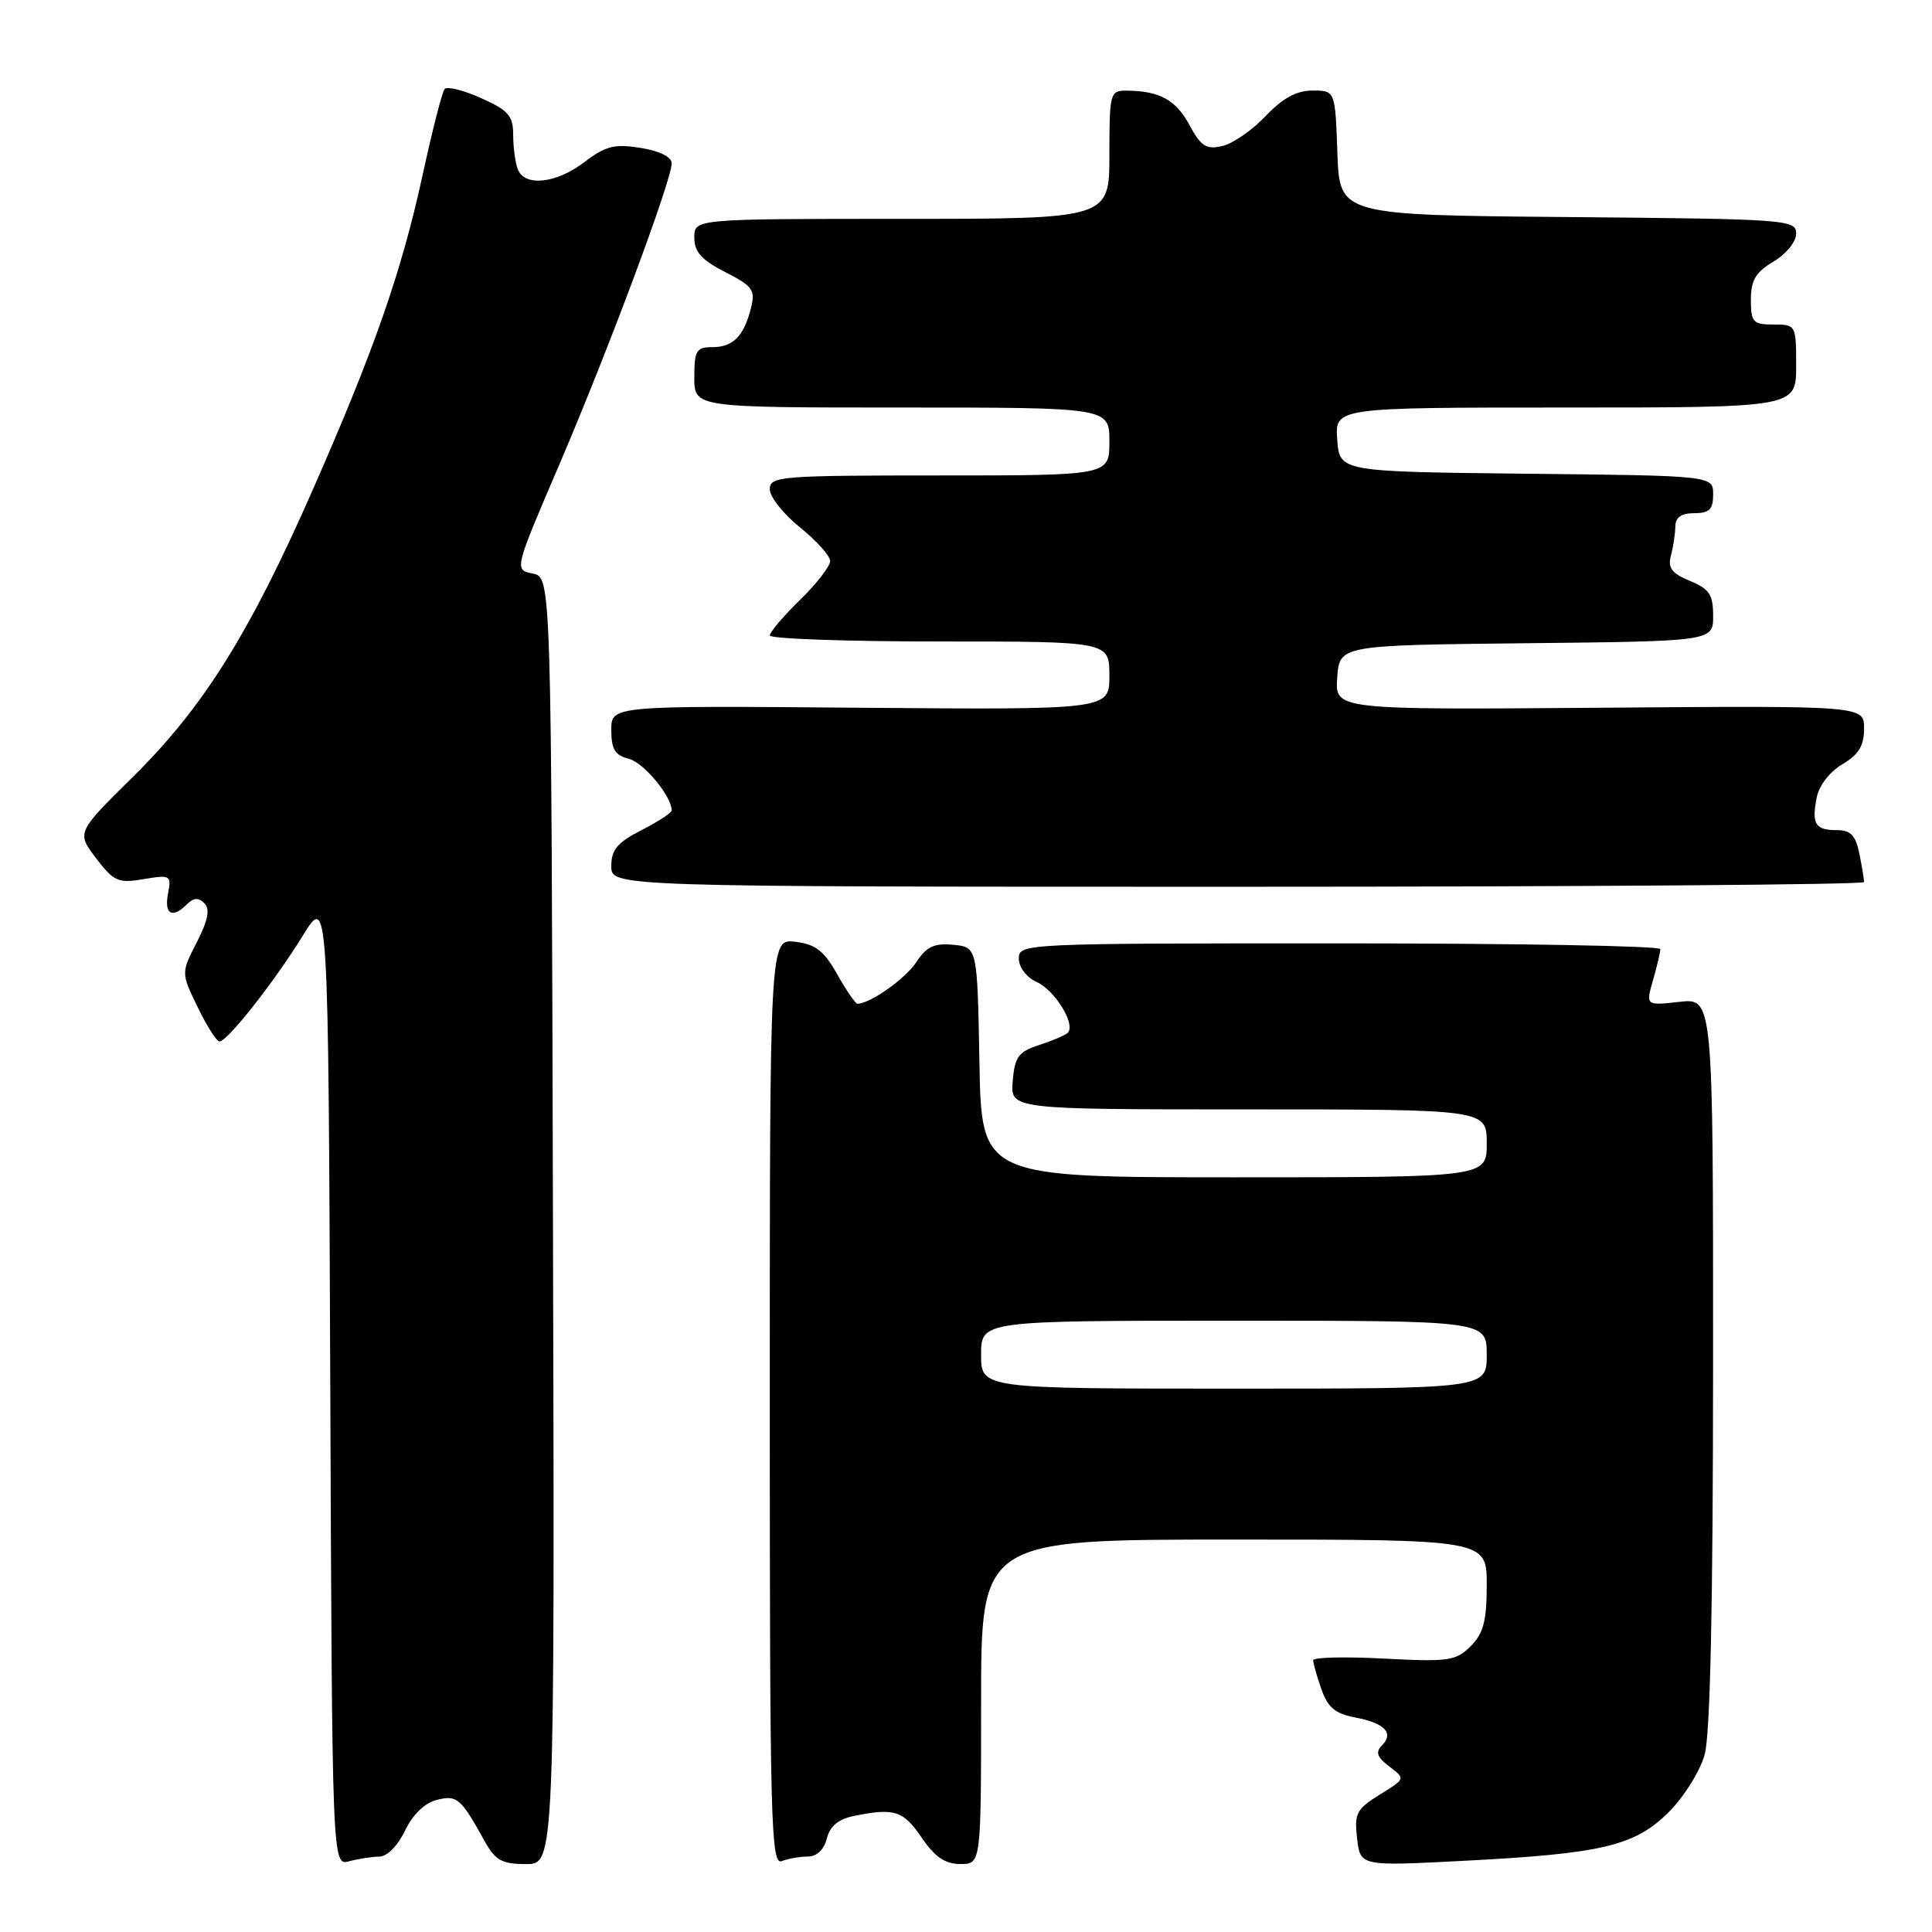 <?xml version="1.0" encoding="UTF-8" standalone="no"?>
<!DOCTYPE svg PUBLIC "-//W3C//DTD SVG 1.1//EN" "http://www.w3.org/Graphics/SVG/1.1/DTD/svg11.dtd" >
<svg xmlns="http://www.w3.org/2000/svg" xmlns:xlink="http://www.w3.org/1999/xlink" version="1.1" viewBox="0 0 256 256">
 <g >
 <path fill="currentColor"
d=" M 50.27 246.01 C 51.29 246.01 52.72 244.55 53.67 242.57 C 54.68 240.44 56.28 238.90 57.86 238.50 C 60.56 237.82 61.05 238.24 64.20 243.93 C 65.64 246.52 66.50 247.00 69.70 247.00 C 73.50 247.00 73.50 247.00 73.27 161.75 C 73.05 76.50 73.05 76.50 70.59 76.00 C 68.13 75.50 68.13 75.50 74.12 61.54 C 80.58 46.47 89.00 23.89 89.00 21.64 C 89.00 20.79 87.41 20.00 84.88 19.60 C 81.42 19.04 80.24 19.34 77.45 21.47 C 73.70 24.33 69.51 24.78 68.61 22.42 C 68.27 21.55 68.00 19.50 68.00 17.87 C 68.00 15.34 67.37 14.62 63.75 13.00 C 61.41 11.95 59.24 11.41 58.91 11.80 C 58.59 12.18 57.30 17.22 56.04 23.00 C 53.21 36.02 49.62 46.33 41.35 65.11 C 33.03 83.99 26.92 93.75 17.64 102.91 C 10.14 110.31 10.14 110.31 12.73 113.72 C 15.09 116.81 15.67 117.06 19.04 116.49 C 22.60 115.89 22.73 115.97 22.26 118.43 C 21.73 121.17 22.84 121.76 24.80 119.80 C 25.66 118.94 26.31 118.91 27.08 119.68 C 27.86 120.46 27.57 121.92 26.08 124.85 C 23.99 128.93 23.99 128.93 26.20 133.47 C 27.41 135.96 28.70 138.00 29.08 138.00 C 30.13 138.00 36.33 130.12 40.11 124.00 C 43.50 118.50 43.50 118.50 43.76 182.86 C 44.01 247.23 44.01 247.23 46.26 246.63 C 47.49 246.30 49.29 246.02 50.27 246.01 Z  M 107.06 246.00 C 108.23 246.00 109.19 245.08 109.56 243.61 C 109.98 241.95 111.10 241.03 113.21 240.61 C 118.53 239.54 119.69 239.92 122.12 243.49 C 123.87 246.06 125.23 246.99 127.25 246.99 C 130.00 247.00 130.00 247.00 130.00 225.50 C 130.00 204.00 130.00 204.00 163.50 204.00 C 197.00 204.00 197.00 204.00 197.00 210.00 C 197.00 214.79 196.57 216.43 194.87 218.13 C 192.92 220.08 191.96 220.22 183.37 219.77 C 178.22 219.50 174.00 219.60 174.00 219.99 C 174.00 220.38 174.49 222.11 175.09 223.82 C 175.94 226.26 176.93 227.08 179.60 227.58 C 183.50 228.32 184.75 229.65 183.09 231.31 C 182.23 232.17 182.49 232.86 184.09 234.07 C 186.24 235.69 186.24 235.69 182.82 237.80 C 179.74 239.71 179.44 240.29 179.82 243.60 C 180.25 247.28 180.25 247.28 193.88 246.57 C 212.33 245.62 216.63 244.60 221.14 240.09 C 223.14 238.09 225.28 234.67 225.88 232.48 C 226.62 229.83 226.99 212.40 226.99 180.37 C 227.00 132.25 227.00 132.25 222.53 132.75 C 218.07 133.25 218.07 133.25 219.03 129.88 C 219.57 128.03 220.00 126.17 220.00 125.76 C 220.00 125.34 200.88 125.00 177.50 125.00 C 135.52 125.00 135.00 125.02 135.00 127.02 C 135.00 128.18 136.02 129.51 137.39 130.13 C 139.80 131.23 142.57 135.76 141.49 136.84 C 141.17 137.17 139.46 137.90 137.70 138.47 C 134.95 139.36 134.46 140.03 134.19 143.25 C 133.88 147.00 133.88 147.00 165.44 147.00 C 197.00 147.00 197.00 147.00 197.00 151.50 C 197.00 156.00 197.00 156.00 163.53 156.00 C 130.05 156.00 130.05 156.00 129.78 140.75 C 129.50 125.50 129.50 125.50 126.31 125.19 C 123.79 124.95 122.77 125.43 121.41 127.49 C 119.97 129.69 115.29 133.00 113.61 133.00 C 113.35 133.00 112.14 131.24 110.93 129.09 C 109.18 125.98 108.06 125.11 105.37 124.79 C 102.00 124.40 102.00 124.40 102.00 185.81 C 102.00 241.39 102.15 247.16 103.58 246.61 C 104.45 246.27 106.02 246.00 107.06 246.00 Z  M 247.00 116.88 C 247.00 116.53 246.72 114.84 246.38 113.13 C 245.89 110.70 245.23 110.00 243.43 110.00 C 240.54 110.00 240.04 109.22 240.71 105.73 C 241.02 104.11 242.42 102.27 244.12 101.27 C 246.29 99.99 247.00 98.82 247.00 96.53 C 247.00 93.50 247.00 93.50 211.94 93.78 C 176.88 94.05 176.88 94.05 177.19 89.78 C 177.50 85.50 177.50 85.50 202.25 85.23 C 227.00 84.97 227.00 84.97 227.00 81.60 C 227.00 78.79 226.50 78.03 223.92 76.97 C 221.50 75.97 220.97 75.25 221.41 73.60 C 221.72 72.44 221.98 70.71 221.99 69.75 C 222.00 68.55 222.79 68.00 224.50 68.00 C 226.50 68.00 227.00 67.50 227.00 65.52 C 227.00 63.03 227.00 63.03 202.25 62.77 C 177.50 62.50 177.50 62.50 177.19 58.25 C 176.89 54.00 176.89 54.00 207.44 54.00 C 238.00 54.00 238.00 54.00 238.00 48.50 C 238.00 43.06 237.97 43.00 235.00 43.00 C 232.28 43.00 232.00 42.70 232.00 39.72 C 232.00 37.13 232.64 36.06 235.00 34.66 C 236.68 33.66 238.00 32.04 238.00 30.96 C 238.00 29.10 236.87 29.02 207.75 28.76 C 177.50 28.50 177.50 28.50 177.21 20.25 C 176.92 12.00 176.92 12.00 173.91 12.00 C 171.79 12.00 169.96 13.00 167.70 15.38 C 165.94 17.24 163.36 19.03 161.96 19.35 C 159.83 19.84 159.13 19.39 157.60 16.55 C 155.80 13.22 153.64 12.04 149.25 12.01 C 147.09 12.00 147.00 12.35 147.00 20.50 C 147.00 29.00 147.00 29.00 119.50 29.00 C 92.00 29.00 92.00 29.00 92.00 31.48 C 92.00 33.38 92.96 34.45 96.09 36.05 C 99.74 37.91 100.11 38.42 99.51 40.81 C 98.57 44.55 97.14 46.00 94.38 46.00 C 92.27 46.00 92.00 46.45 92.00 50.00 C 92.00 54.00 92.00 54.00 119.50 54.00 C 147.00 54.00 147.00 54.00 147.00 58.50 C 147.00 63.00 147.00 63.00 124.50 63.00 C 103.35 63.00 102.00 63.11 102.00 64.83 C 102.00 65.84 103.80 68.11 106.00 69.88 C 108.20 71.65 110.00 73.66 110.00 74.34 C 110.00 75.03 108.20 77.35 106.00 79.50 C 103.80 81.65 102.00 83.76 102.00 84.20 C 102.00 84.64 112.12 85.00 124.50 85.00 C 147.00 85.00 147.00 85.00 147.00 89.53 C 147.00 94.05 147.00 94.05 114.00 93.78 C 81.00 93.50 81.00 93.50 81.00 96.73 C 81.00 99.28 81.49 100.09 83.32 100.54 C 85.29 101.04 89.00 105.51 89.00 107.38 C 89.00 107.70 87.20 108.88 85.00 110.00 C 81.81 111.63 81.00 112.59 81.00 114.77 C 81.00 117.50 81.00 117.50 164.00 117.50 C 209.65 117.50 247.00 117.22 247.00 116.88 Z  M 130.00 179.50 C 130.00 175.00 130.00 175.00 163.50 175.00 C 197.00 175.00 197.00 175.00 197.00 179.50 C 197.00 184.00 197.00 184.00 163.50 184.00 C 130.00 184.00 130.00 184.00 130.00 179.50 Z "/>
</g>
</svg>